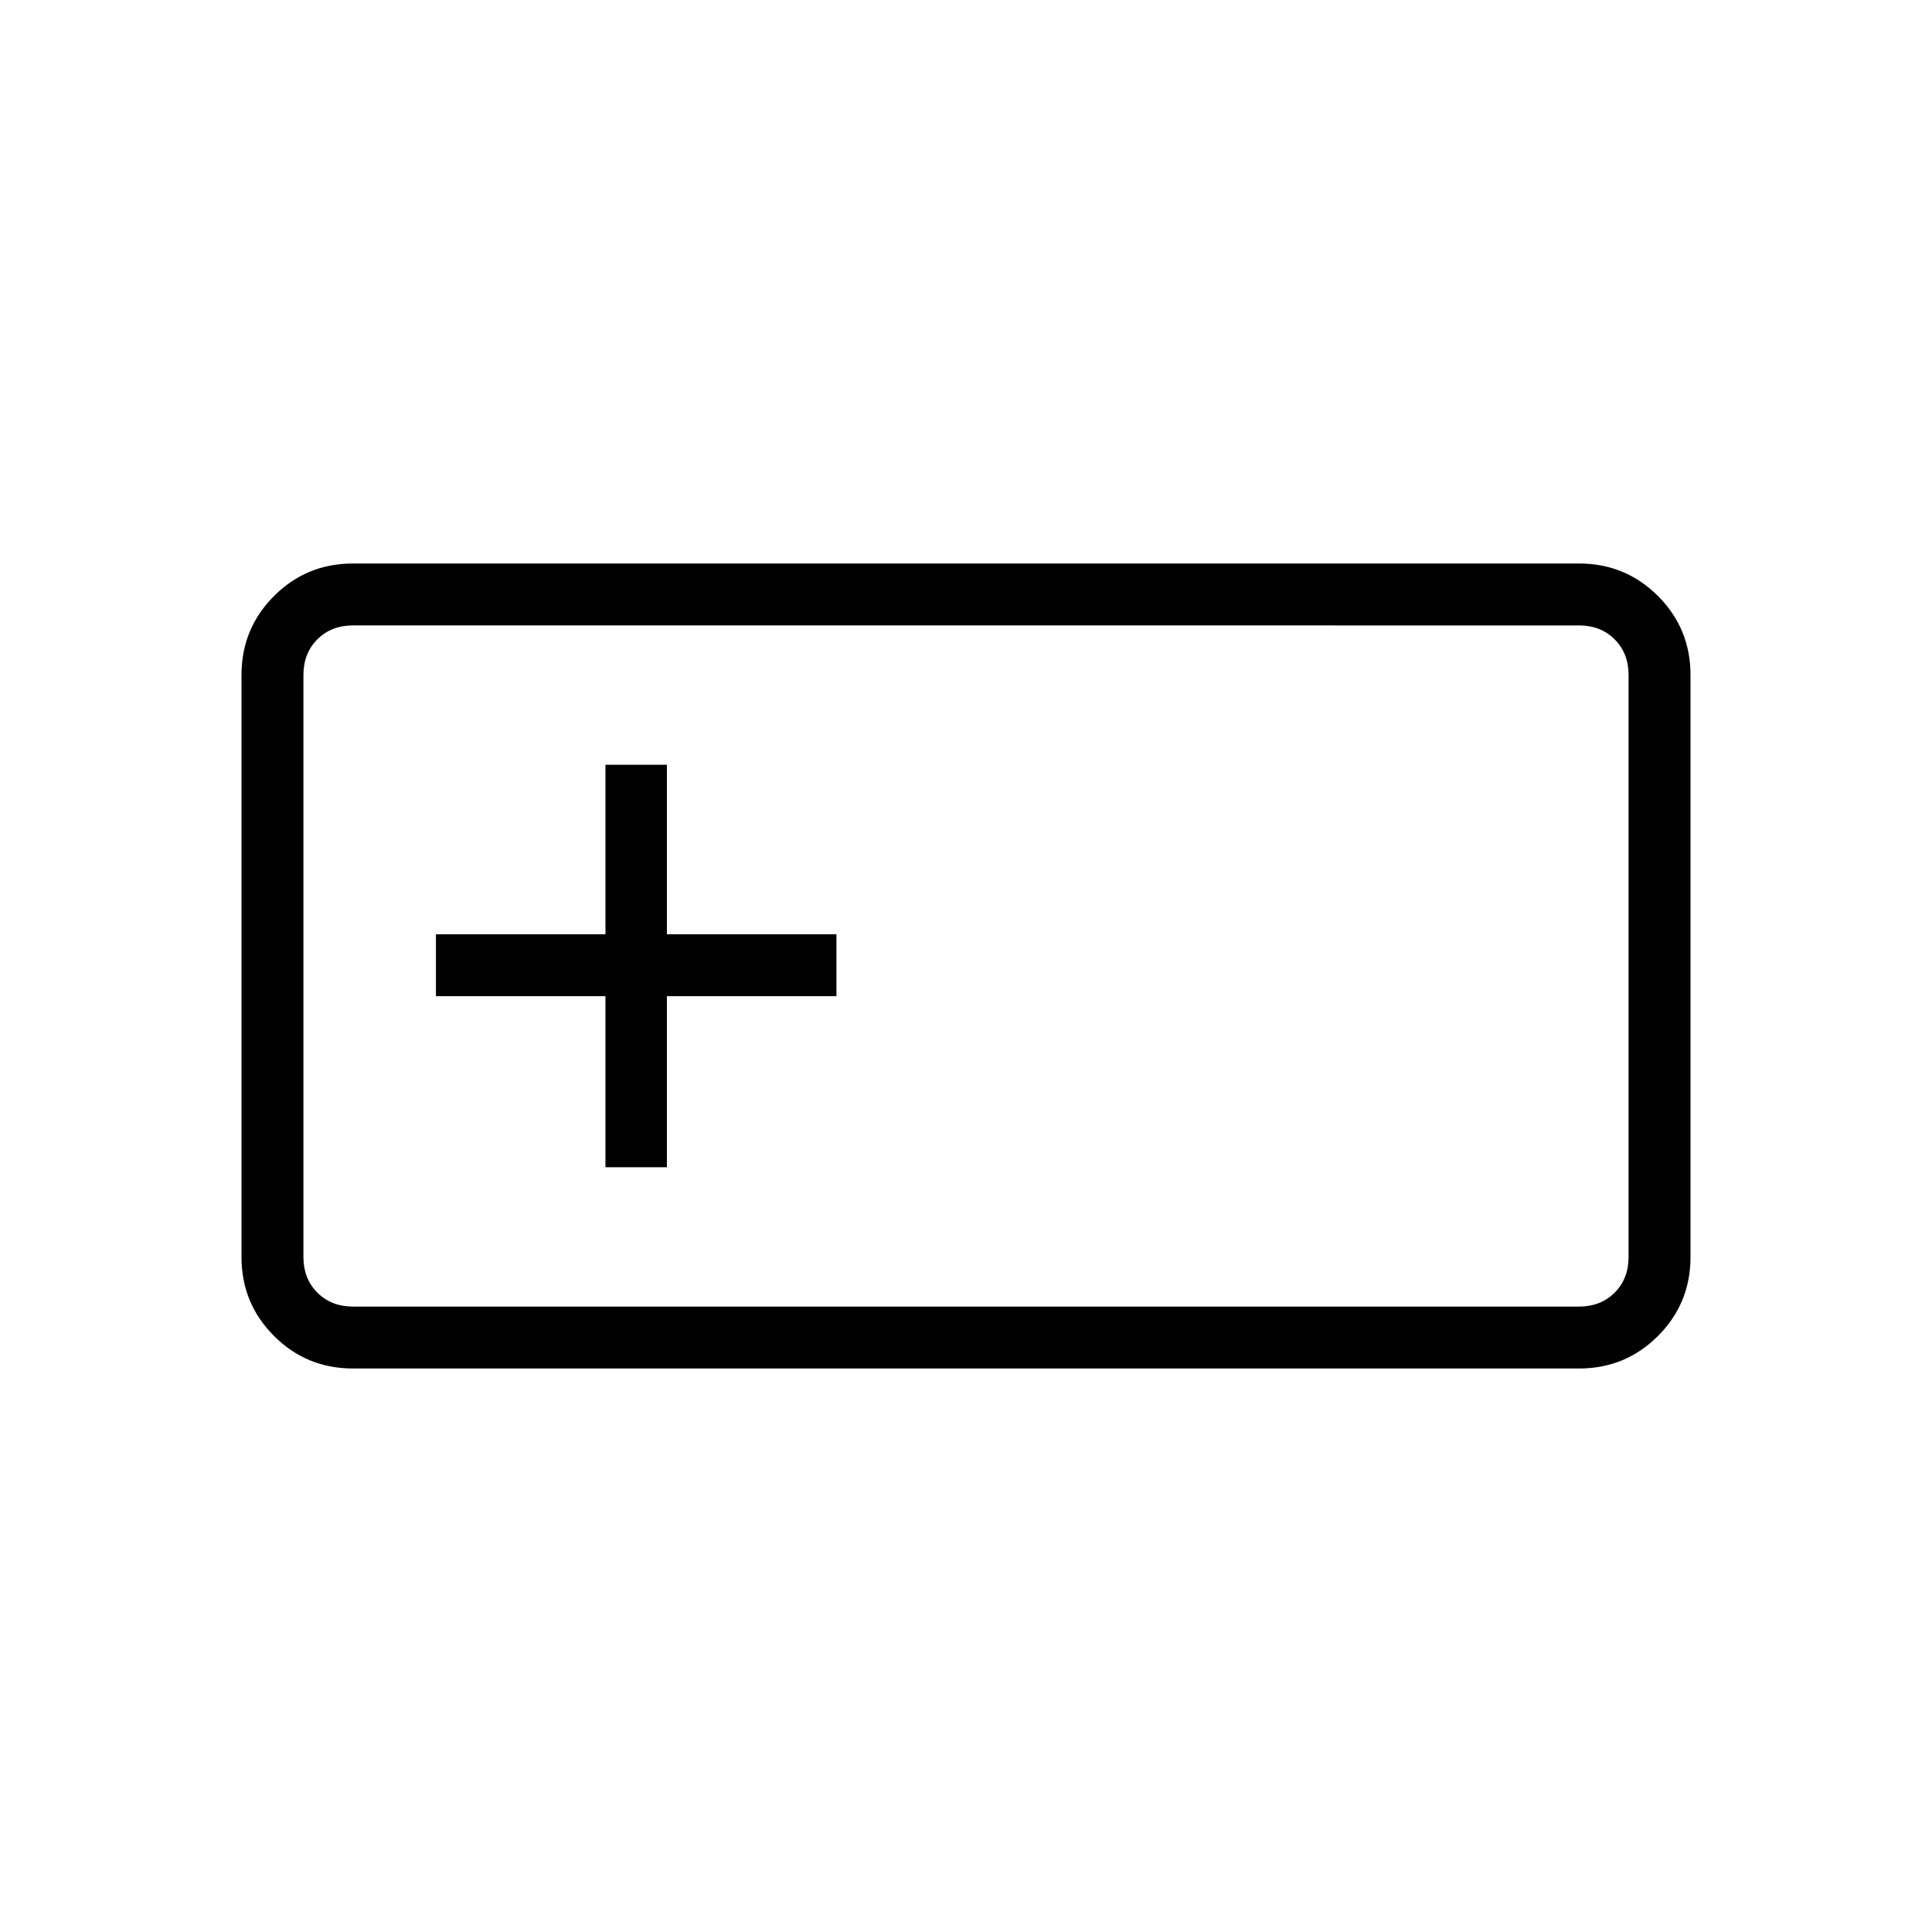 <svg xmlns="http://www.w3.org/2000/svg" height="48" viewBox="0 -960 960 960" width="48"><path d="M175.38-280q-23.05 0-39.22-16.16Q120-312.33 120-335.38v-289.24q0-23.05 16.16-39.22Q152.33-680 175.38-680h609.24q23.05 0 39.22 16.16Q840-647.67 840-624.62v289.24q0 23.05-16.16 39.22Q807.67-280 784.62-280H175.38Zm0-30.77h609.24q10.76 0 17.69-6.92 6.92-6.93 6.92-17.69v-289.24q0-10.76-6.92-17.69-6.93-6.92-17.69-6.92H175.38q-10.76 0-17.69 6.92-6.92 6.93-6.92 17.69v289.24q0 10.76 6.92 17.69 6.93 6.92 17.69 6.92ZM300.85-380h30.53v-85h84.24v-30.77h-84.24V-580h-30.53v84.23h-84.23V-465h84.23v85Zm-150.08 69.23V-649.23-310.77Z"/></svg>